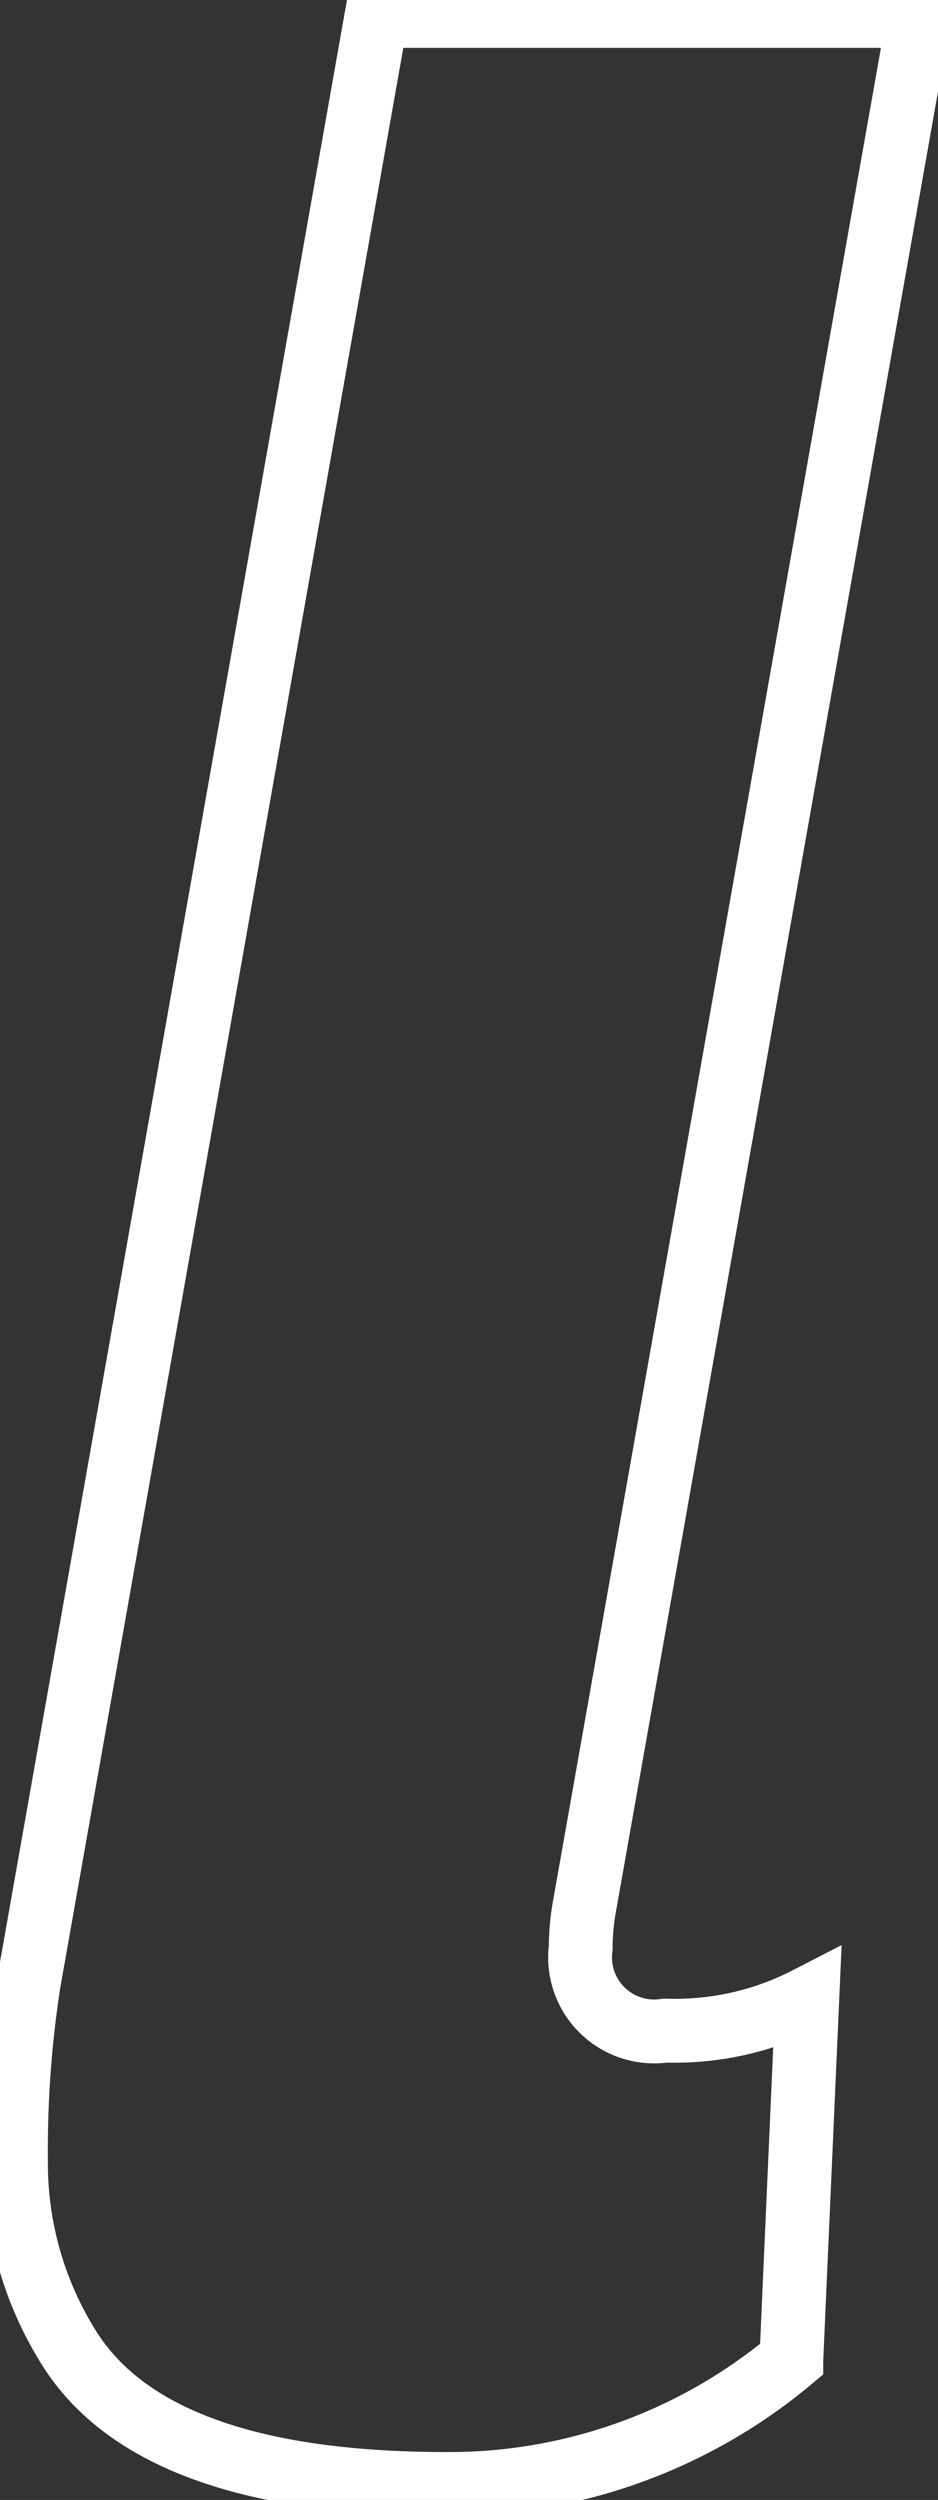 <svg xmlns="http://www.w3.org/2000/svg" id="l-letter" width="29.397" height="78.3" viewBox="0 0 29.397 78.3">
  <rect x="0" y="0" width="29.397" height="78.3" fill="#333333" stroke="none"/>
  <path id="Path_9" data-name="l" d="M714.455,539.243a2.321,2.321,0,0,0,2.651,2.6,9.058,9.058,0,0,0,4.45-1l-.5,11.3a16.686,16.686,0,0,1-10.8,3.9q-9.1,0-11.8-4.2a10.864,10.864,0,0,1-1.7-5.9,34.28,34.28,0,0,1,.4-5.6l10.9-61.6h17l-10.5,59.3A7.259,7.259,0,0,0,714.455,539.243Z" transform="translate(-696.255 -478.243)" fill="none" stroke="#fff" stroke-width="2"/>
</svg>
